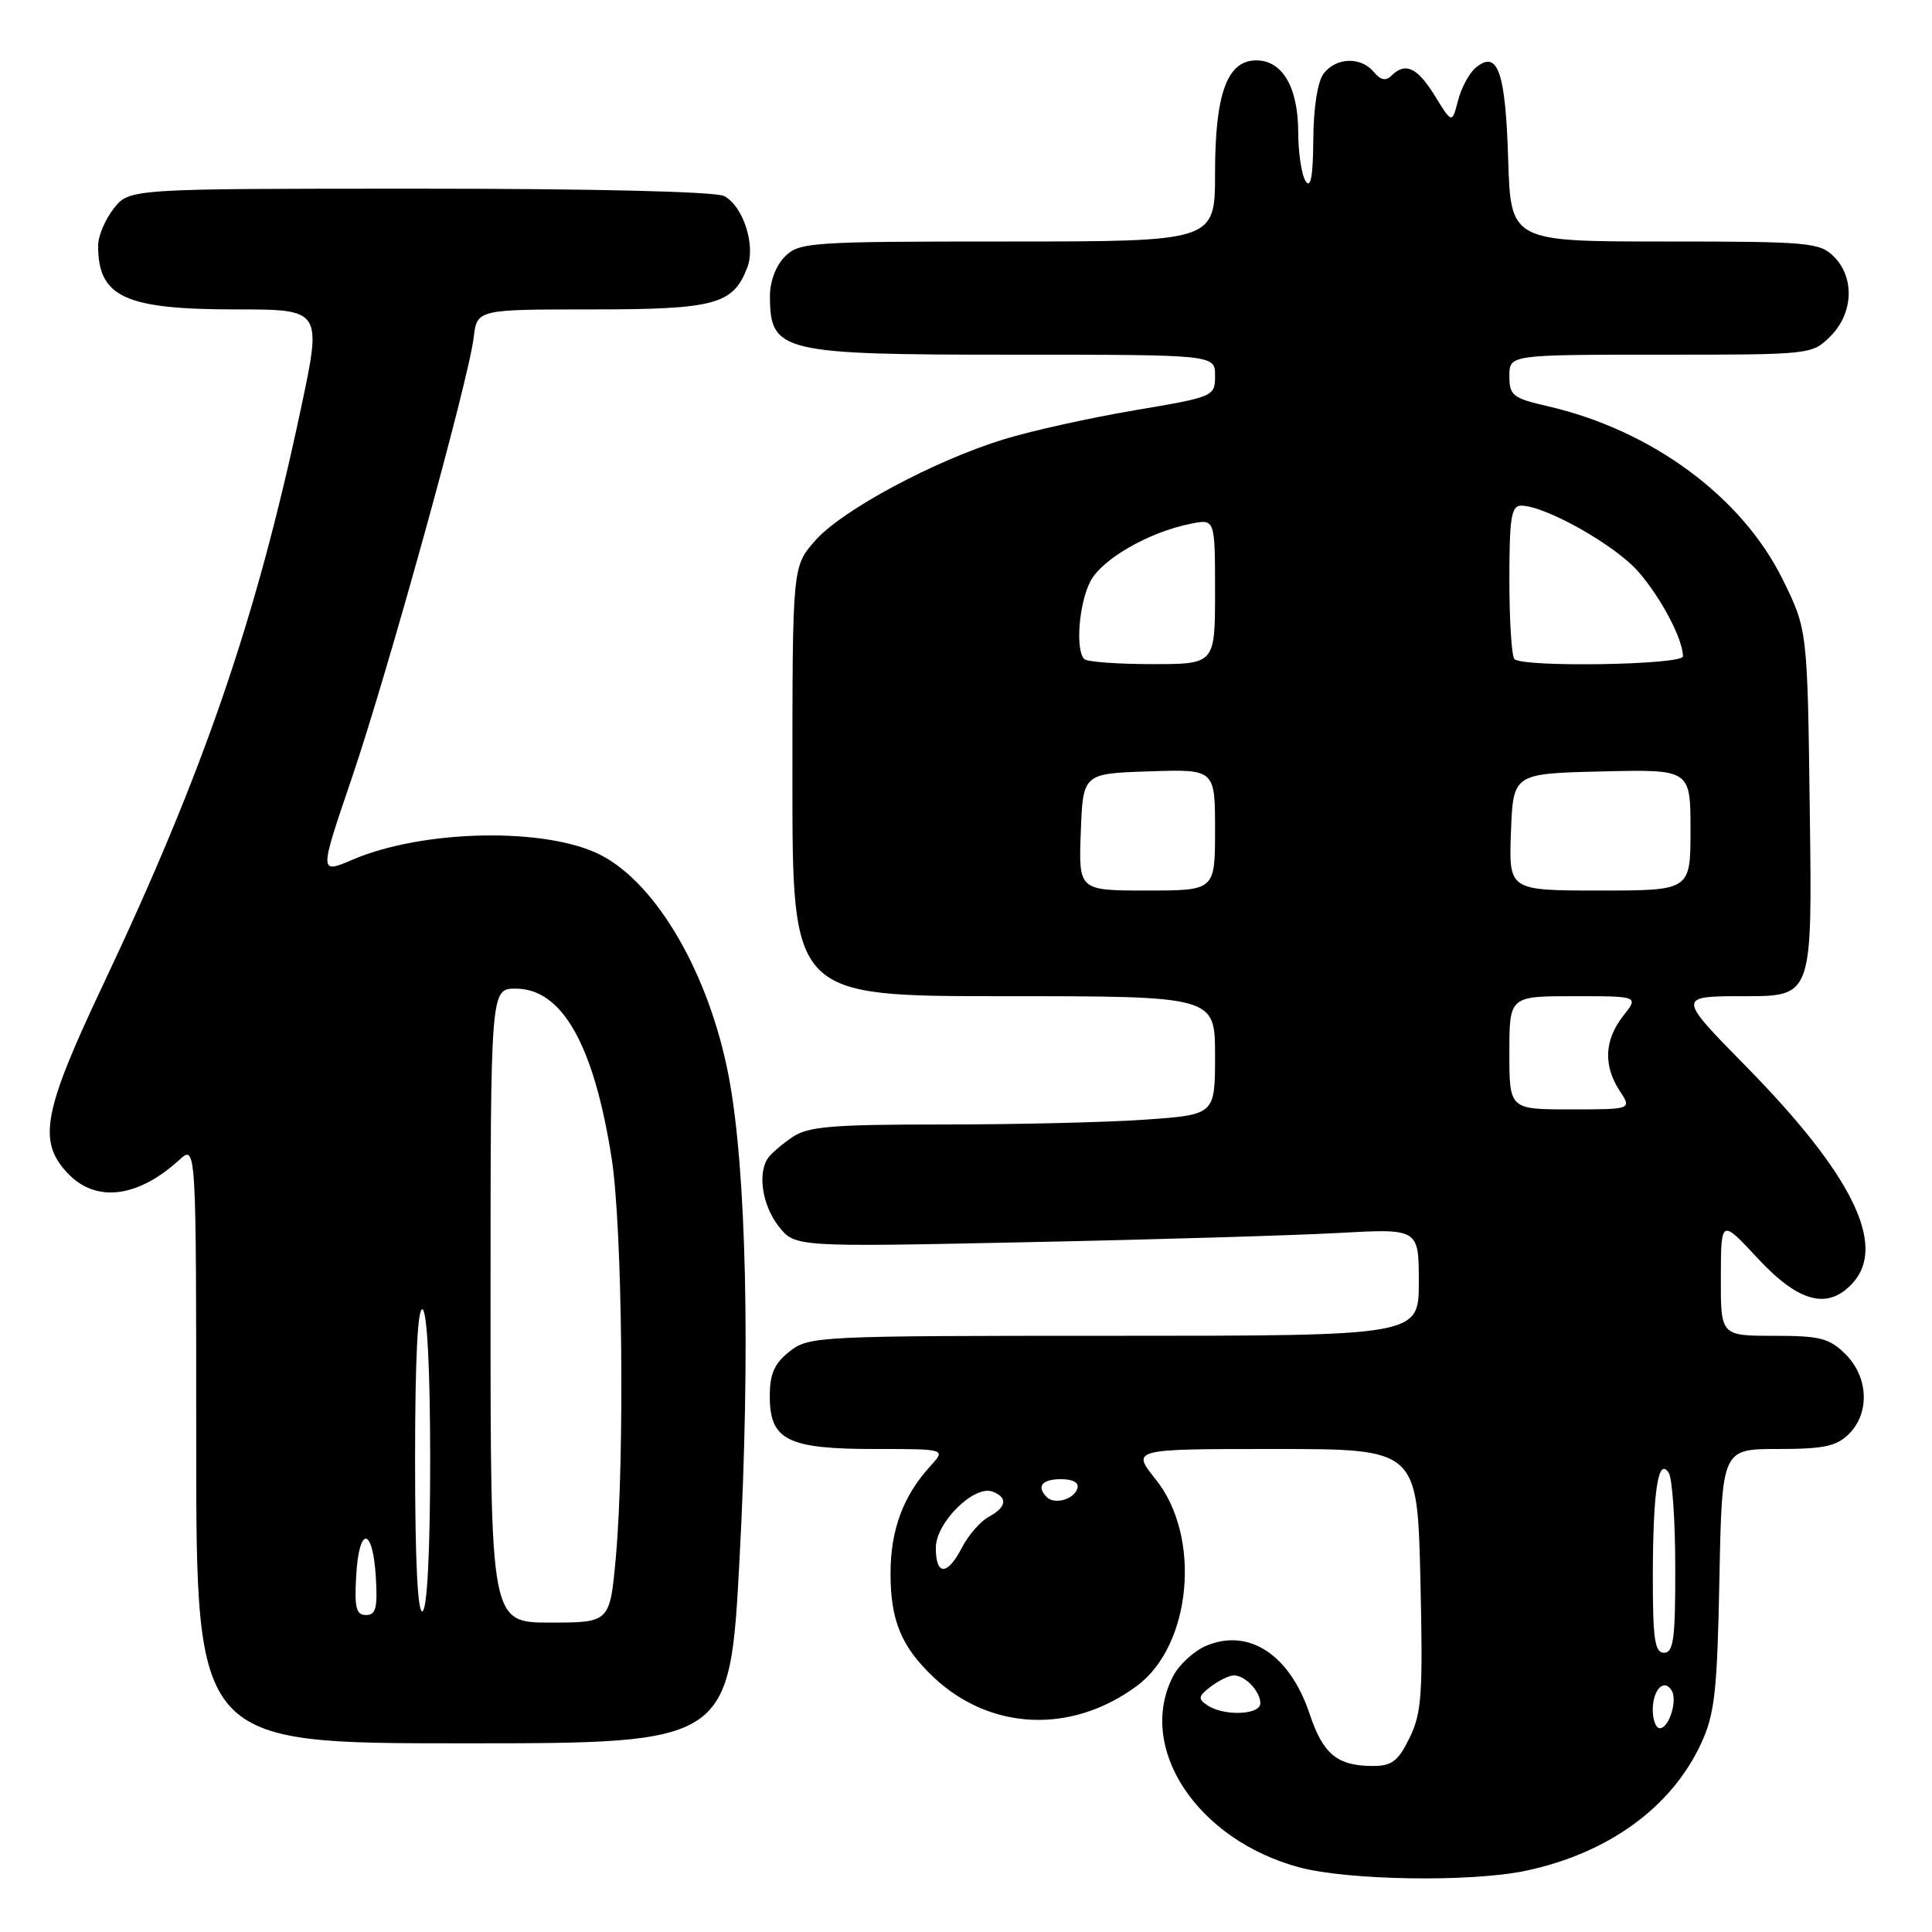 <?xml version="1.0" encoding="UTF-8" standalone="no"?>
<!DOCTYPE svg PUBLIC "-//W3C//DTD SVG 1.1//EN" "http://www.w3.org/Graphics/SVG/1.1/DTD/svg11.dtd" >
<svg xmlns="http://www.w3.org/2000/svg" xmlns:xlink="http://www.w3.org/1999/xlink" version="1.1" viewBox="0 0 256 256">
 <g >
 <path fill="currentColor"
d=" M 202.20 247.88 C 213.14 245.55 221.49 239.48 225.41 231.01 C 227.21 227.11 227.54 224.17 227.83 209.25 C 228.17 192.00 228.17 192.00 235.58 192.00 C 241.67 192.00 243.36 191.64 245.00 190.00 C 247.78 187.22 247.58 182.48 244.55 179.45 C 242.40 177.31 241.19 177.00 235.05 177.00 C 228.00 177.00 228.00 177.00 228.02 169.25 C 228.04 161.50 228.04 161.50 232.92 166.75 C 238.38 172.62 242.23 173.61 245.51 169.99 C 250.04 164.99 245.40 155.59 231.36 141.30 C 222.22 132.00 222.22 132.00 231.17 132.00 C 240.13 132.00 240.13 132.00 239.81 107.72 C 239.50 83.45 239.50 83.45 236.22 76.79 C 230.82 65.83 218.88 57.02 205.14 53.84 C 200.44 52.76 200.00 52.41 200.00 49.83 C 200.00 47.00 200.00 47.00 220.05 47.00 C 239.99 47.00 240.10 46.99 242.55 44.55 C 245.58 41.52 245.78 36.78 243.00 34.00 C 241.13 32.13 239.67 32.00 220.59 32.00 C 200.18 32.00 200.18 32.00 199.84 21.05 C 199.48 9.46 198.45 6.55 195.54 8.97 C 194.69 9.67 193.63 11.63 193.20 13.32 C 192.40 16.39 192.40 16.39 190.12 12.69 C 187.79 8.92 186.21 8.19 184.36 10.04 C 183.63 10.77 182.92 10.61 182.04 9.54 C 180.33 7.48 177.03 7.59 175.39 9.75 C 174.59 10.80 174.04 14.29 174.02 18.50 C 173.98 23.40 173.68 25.05 173.00 24.00 C 172.47 23.18 172.02 20.24 172.02 17.47 C 172.00 11.55 169.92 8.00 166.47 8.00 C 162.61 8.00 161.00 12.39 161.00 22.95 C 161.00 32.00 161.00 32.00 133.50 32.00 C 107.33 32.00 105.90 32.10 104.00 34.00 C 102.81 35.19 102.01 37.32 102.02 39.25 C 102.05 46.68 103.40 47.00 134.43 47.00 C 161.00 47.00 161.00 47.00 161.00 49.78 C 161.00 52.53 160.90 52.58 150.33 54.37 C 144.46 55.36 136.70 57.08 133.08 58.19 C 123.80 61.03 111.56 67.60 108.01 71.64 C 105.00 75.07 105.00 75.07 105.00 103.53 C 105.00 132.00 105.00 132.00 133.00 132.00 C 161.00 132.00 161.00 132.00 161.00 139.85 C 161.00 147.70 161.00 147.70 151.85 148.35 C 146.81 148.71 134.76 149.00 125.07 149.00 C 110.16 149.00 107.06 149.26 104.97 150.69 C 103.61 151.62 102.17 152.86 101.77 153.44 C 100.35 155.47 101.02 159.75 103.17 162.48 C 105.33 165.24 105.33 165.24 135.92 164.60 C 152.74 164.26 171.34 163.70 177.25 163.38 C 188.00 162.78 188.00 162.78 188.00 169.89 C 188.00 177.00 188.00 177.00 147.63 177.00 C 108.31 177.00 107.20 177.05 104.63 179.07 C 102.60 180.67 102.00 182.03 102.00 185.02 C 102.00 190.82 104.34 192.00 115.90 192.00 C 125.35 192.00 125.35 192.00 123.29 194.25 C 119.67 198.21 118.00 202.71 118.00 208.50 C 118.00 214.72 119.43 218.18 123.66 222.20 C 131.18 229.33 141.99 229.81 150.66 223.38 C 157.91 218.00 159.22 203.59 153.14 196.03 C 149.91 192.00 149.91 192.00 168.85 192.00 C 187.80 192.00 187.80 192.00 188.21 209.25 C 188.56 224.45 188.39 226.95 186.79 230.25 C 185.27 233.36 184.44 234.00 181.91 234.00 C 177.21 234.00 175.31 232.44 173.55 227.15 C 170.94 219.30 165.54 215.71 159.88 218.05 C 158.24 218.73 156.25 220.55 155.45 222.09 C 150.55 231.57 158.60 243.78 172.15 247.43 C 178.64 249.17 194.94 249.42 202.20 247.88 Z  M 98.00 206.44 C 99.45 179.21 98.90 154.82 96.55 142.58 C 93.97 129.10 87.06 117.15 79.63 113.31 C 72.44 109.59 56.08 109.89 46.70 113.92 C 42.29 115.80 42.29 115.80 46.60 103.15 C 51.41 88.99 62.06 50.53 62.76 44.75 C 63.21 41.00 63.21 41.00 78.38 41.00 C 94.76 41.00 97.15 40.35 99.02 35.44 C 100.15 32.48 98.48 27.33 95.96 25.98 C 94.86 25.39 78.83 25.00 55.64 25.00 C 17.15 25.00 17.15 25.00 15.07 27.63 C 13.93 29.08 13.00 31.30 13.00 32.55 C 13.00 39.37 16.53 41.00 31.29 41.00 C 42.67 41.00 42.67 41.00 39.85 54.25 C 33.92 82.12 27.00 102.27 13.65 130.50 C 5.71 147.29 4.97 151.21 8.95 155.44 C 12.66 159.40 18.21 158.75 23.75 153.70 C 26.00 151.65 26.00 151.65 26.00 191.33 C 26.00 231.00 26.00 231.00 61.35 231.00 C 96.70 231.00 96.70 231.00 98.00 206.44 Z  M 219.00 226.56 C 219.00 223.89 220.49 222.36 221.50 223.99 C 222.31 225.31 221.16 229.00 219.93 229.00 C 219.42 229.00 219.00 227.90 219.00 226.56 Z  M 160.00 225.97 C 158.70 225.10 158.76 224.76 160.44 223.48 C 161.51 222.67 162.88 222.00 163.49 222.00 C 165.00 222.00 167.00 224.11 167.00 225.70 C 167.00 227.24 162.18 227.43 160.00 225.97 Z  M 219.01 208.75 C 219.03 197.49 219.73 192.97 221.12 195.17 C 221.59 195.90 221.98 201.56 221.98 207.75 C 222.00 217.09 221.75 219.00 220.50 219.00 C 219.26 219.00 219.00 217.20 219.01 208.75 Z  M 124.00 205.09 C 124.00 201.75 129.09 196.72 131.53 197.65 C 133.57 198.43 133.37 199.73 131.01 200.99 C 129.92 201.58 128.33 203.40 127.48 205.03 C 125.53 208.81 124.00 208.83 124.00 205.09 Z  M 138.70 198.37 C 137.30 196.96 138.06 196.00 140.58 196.00 C 142.21 196.00 143.01 196.47 142.75 197.25 C 142.27 198.70 139.73 199.40 138.70 198.37 Z  M 200.00 139.50 C 200.00 132.00 200.00 132.00 208.57 132.00 C 217.15 132.00 217.15 132.00 215.07 134.63 C 212.58 137.80 212.43 141.20 214.62 144.54 C 216.23 147.00 216.23 147.00 208.12 147.00 C 200.00 147.00 200.00 147.00 200.00 139.50 Z  M 143.21 110.25 C 143.50 102.50 143.50 102.50 152.25 102.21 C 161.00 101.92 161.00 101.92 161.00 109.96 C 161.00 118.00 161.00 118.00 151.96 118.00 C 142.92 118.00 142.92 118.00 143.21 110.25 Z  M 200.21 110.25 C 200.50 102.50 200.50 102.50 212.25 102.22 C 224.00 101.94 224.00 101.94 224.00 109.97 C 224.00 118.00 224.00 118.00 211.96 118.00 C 199.92 118.00 199.92 118.00 200.21 110.25 Z  M 143.67 87.33 C 142.48 86.14 142.96 79.98 144.47 77.05 C 146.01 74.08 152.22 70.51 157.77 69.40 C 161.00 68.75 161.00 68.75 161.00 78.38 C 161.00 88.00 161.00 88.00 152.67 88.00 C 148.08 88.00 144.03 87.70 143.67 87.33 Z  M 200.67 87.33 C 200.30 86.97 200.00 82.24 200.00 76.83 C 200.00 68.59 200.25 67.00 201.56 67.00 C 204.73 67.00 213.96 72.19 217.06 75.72 C 220.07 79.15 223.00 84.69 223.00 86.97 C 223.00 88.11 201.79 88.46 200.67 87.33 Z  M 65.00 173.00 C 65.00 131.00 65.00 131.00 68.33 131.00 C 74.49 131.00 78.69 138.43 81.05 153.50 C 82.47 162.57 82.79 193.11 81.61 206.25 C 80.82 215.00 80.82 215.00 72.91 215.00 C 65.00 215.00 65.00 215.00 65.00 173.00 Z  M 47.20 208.75 C 47.58 202.14 49.40 202.30 49.80 208.99 C 50.05 213.05 49.80 214.00 48.50 214.00 C 47.19 214.00 46.95 213.03 47.20 208.75 Z  M 55.00 193.50 C 55.00 180.01 55.35 173.10 56.00 173.50 C 56.61 173.88 57.00 181.66 57.00 193.50 C 57.00 205.34 56.61 213.12 56.00 213.50 C 55.35 213.90 55.00 206.99 55.00 193.50 Z "/>
</g>
</svg>